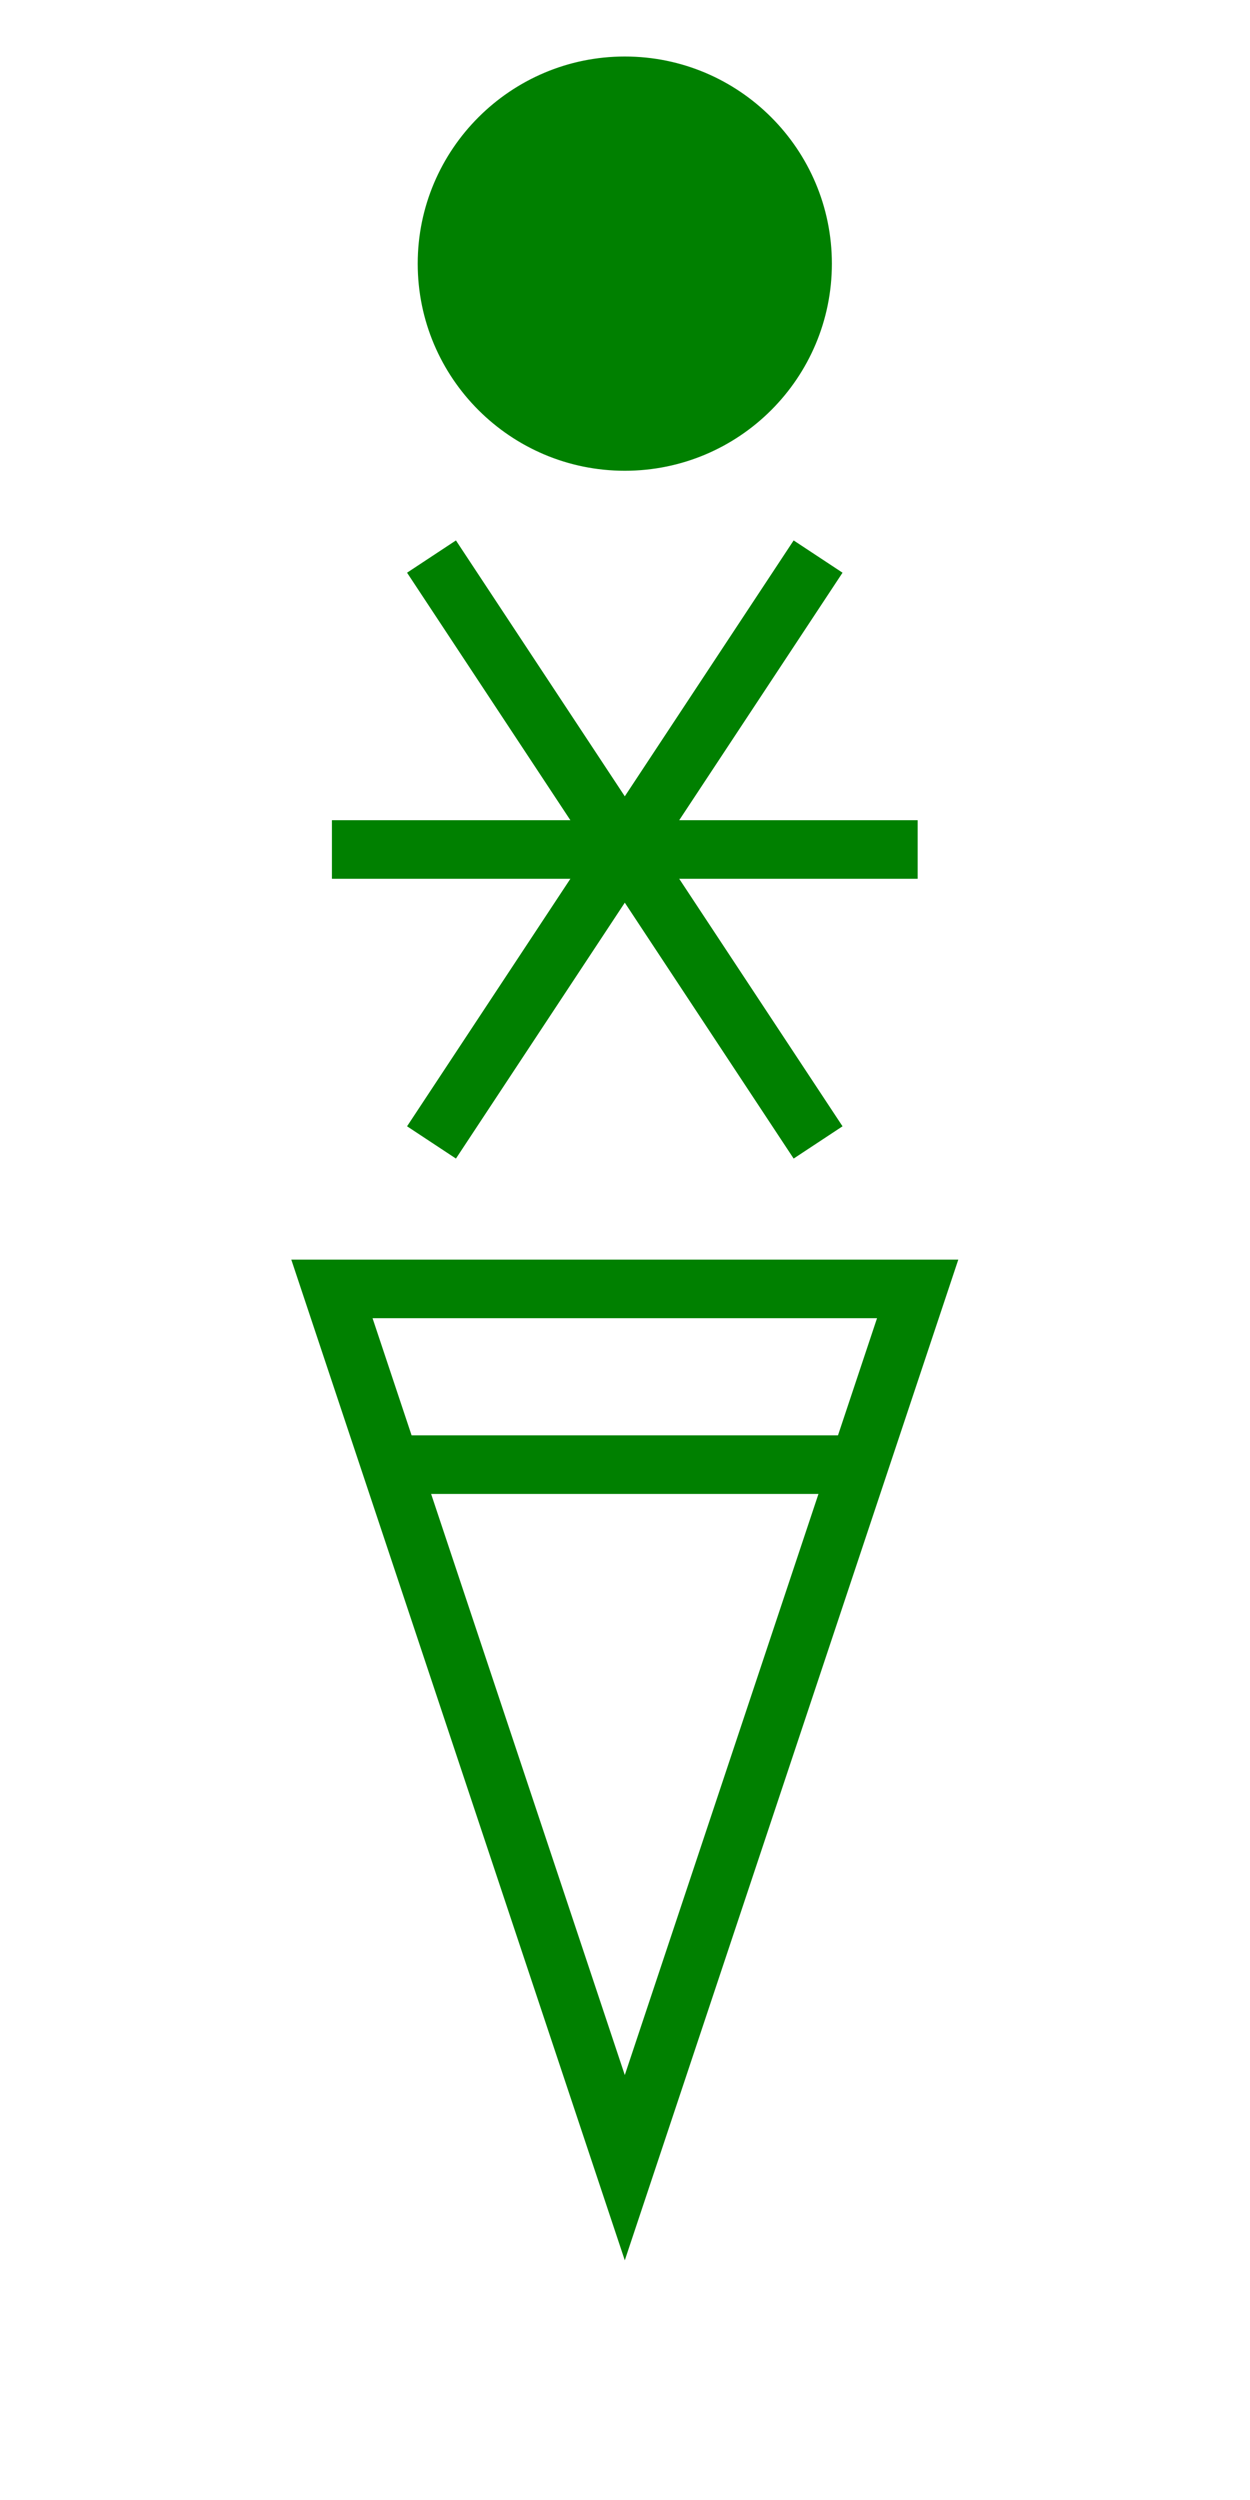 <?xml version="1.0" encoding="UTF-8" standalone="no"?>
<svg
   xmlns:dc="http://purl.org/dc/elements/1.1/"
   xmlns:cc="http://creativecommons.org/ns#"
   xmlns:rdf="http://www.w3.org/1999/02/22-rdf-syntax-ns#"
   xmlns:svg="http://www.w3.org/2000/svg"
   xmlns="http://www.w3.org/2000/svg"
   id="svg19"
   height="108.27mm"
   width="54.15mm"
   version="1.0">
  <defs
     id="defs3">
    <pattern
       y="0"
       x="0"
       height="6"
       width="6"
       patternUnits="userSpaceOnUse"
       id="EMFhbasepattern" />
  </defs>
  <path
     id="path5"
     d="  M 54.345,210.988   L 54.345,210.988   L 150.249,210.988   L 102.297,354.843   z "
     style="fill:none;stroke:#008000;stroke-width:9.59px;stroke-linecap:butt;stroke-linejoin:miter;stroke-miterlimit:10;stroke-dasharray:none;stroke-opacity:1;" />
  <path
     id="path7"
     d="  M 63.936,239.759   L 140.659,239.759  "
     style="fill:none;stroke:#008000;stroke-width:9.59px;stroke-linecap:butt;stroke-linejoin:miter;stroke-miterlimit:10;stroke-dasharray:none;stroke-opacity:1;" />
  <path
     id="path9"
     d="  M 54.345,139.06   L 150.249,139.06  "
     style="fill:none;stroke:#008000;stroke-width:9.59px;stroke-linecap:butt;stroke-linejoin:miter;stroke-miterlimit:10;stroke-dasharray:none;stroke-opacity:1;" />
  <path
     id="path11"
     d="  M 70.649,91.108   L 133.945,187.012  "
     style="fill:none;stroke:#008000;stroke-width:9.59px;stroke-linecap:butt;stroke-linejoin:miter;stroke-miterlimit:10;stroke-dasharray:none;stroke-opacity:1;" />
  <path
     id="path13"
     d="  M 133.945,91.108   L 70.649,187.012  "
     style="fill:none;stroke:#008000;stroke-width:9.59px;stroke-linecap:butt;stroke-linejoin:miter;stroke-miterlimit:10;stroke-dasharray:none;stroke-opacity:1;" />
  <path
     id="path15"
     d="  M 135.863,43.157   C 135.863,61.698 120.839,76.723 102.297,76.723   C 83.796,76.723 68.731,61.698 68.731,43.157   C 68.731,24.655 83.796,9.59 102.297,9.59   C 120.839,9.59 135.863,24.655 135.863,43.157   z "
     style="fill:#008000;fill-rule:evenodd;fill-opacity:1;stroke:none;" />
  <path
     id="path17"
     d="  M 135.863,43.157   C 135.863,61.698 120.839,76.723 102.297,76.723   C 83.796,76.723 68.731,61.698 68.731,43.157   C 68.731,24.655 83.796,9.59 102.297,9.59   C 120.839,9.59 135.863,24.655 135.863,43.157  "
     style="fill:none;stroke:#008000;stroke-width:0.679px;stroke-linecap:butt;stroke-linejoin:miter;stroke-miterlimit:10;stroke-dasharray:none;stroke-opacity:1;" />
</svg>
